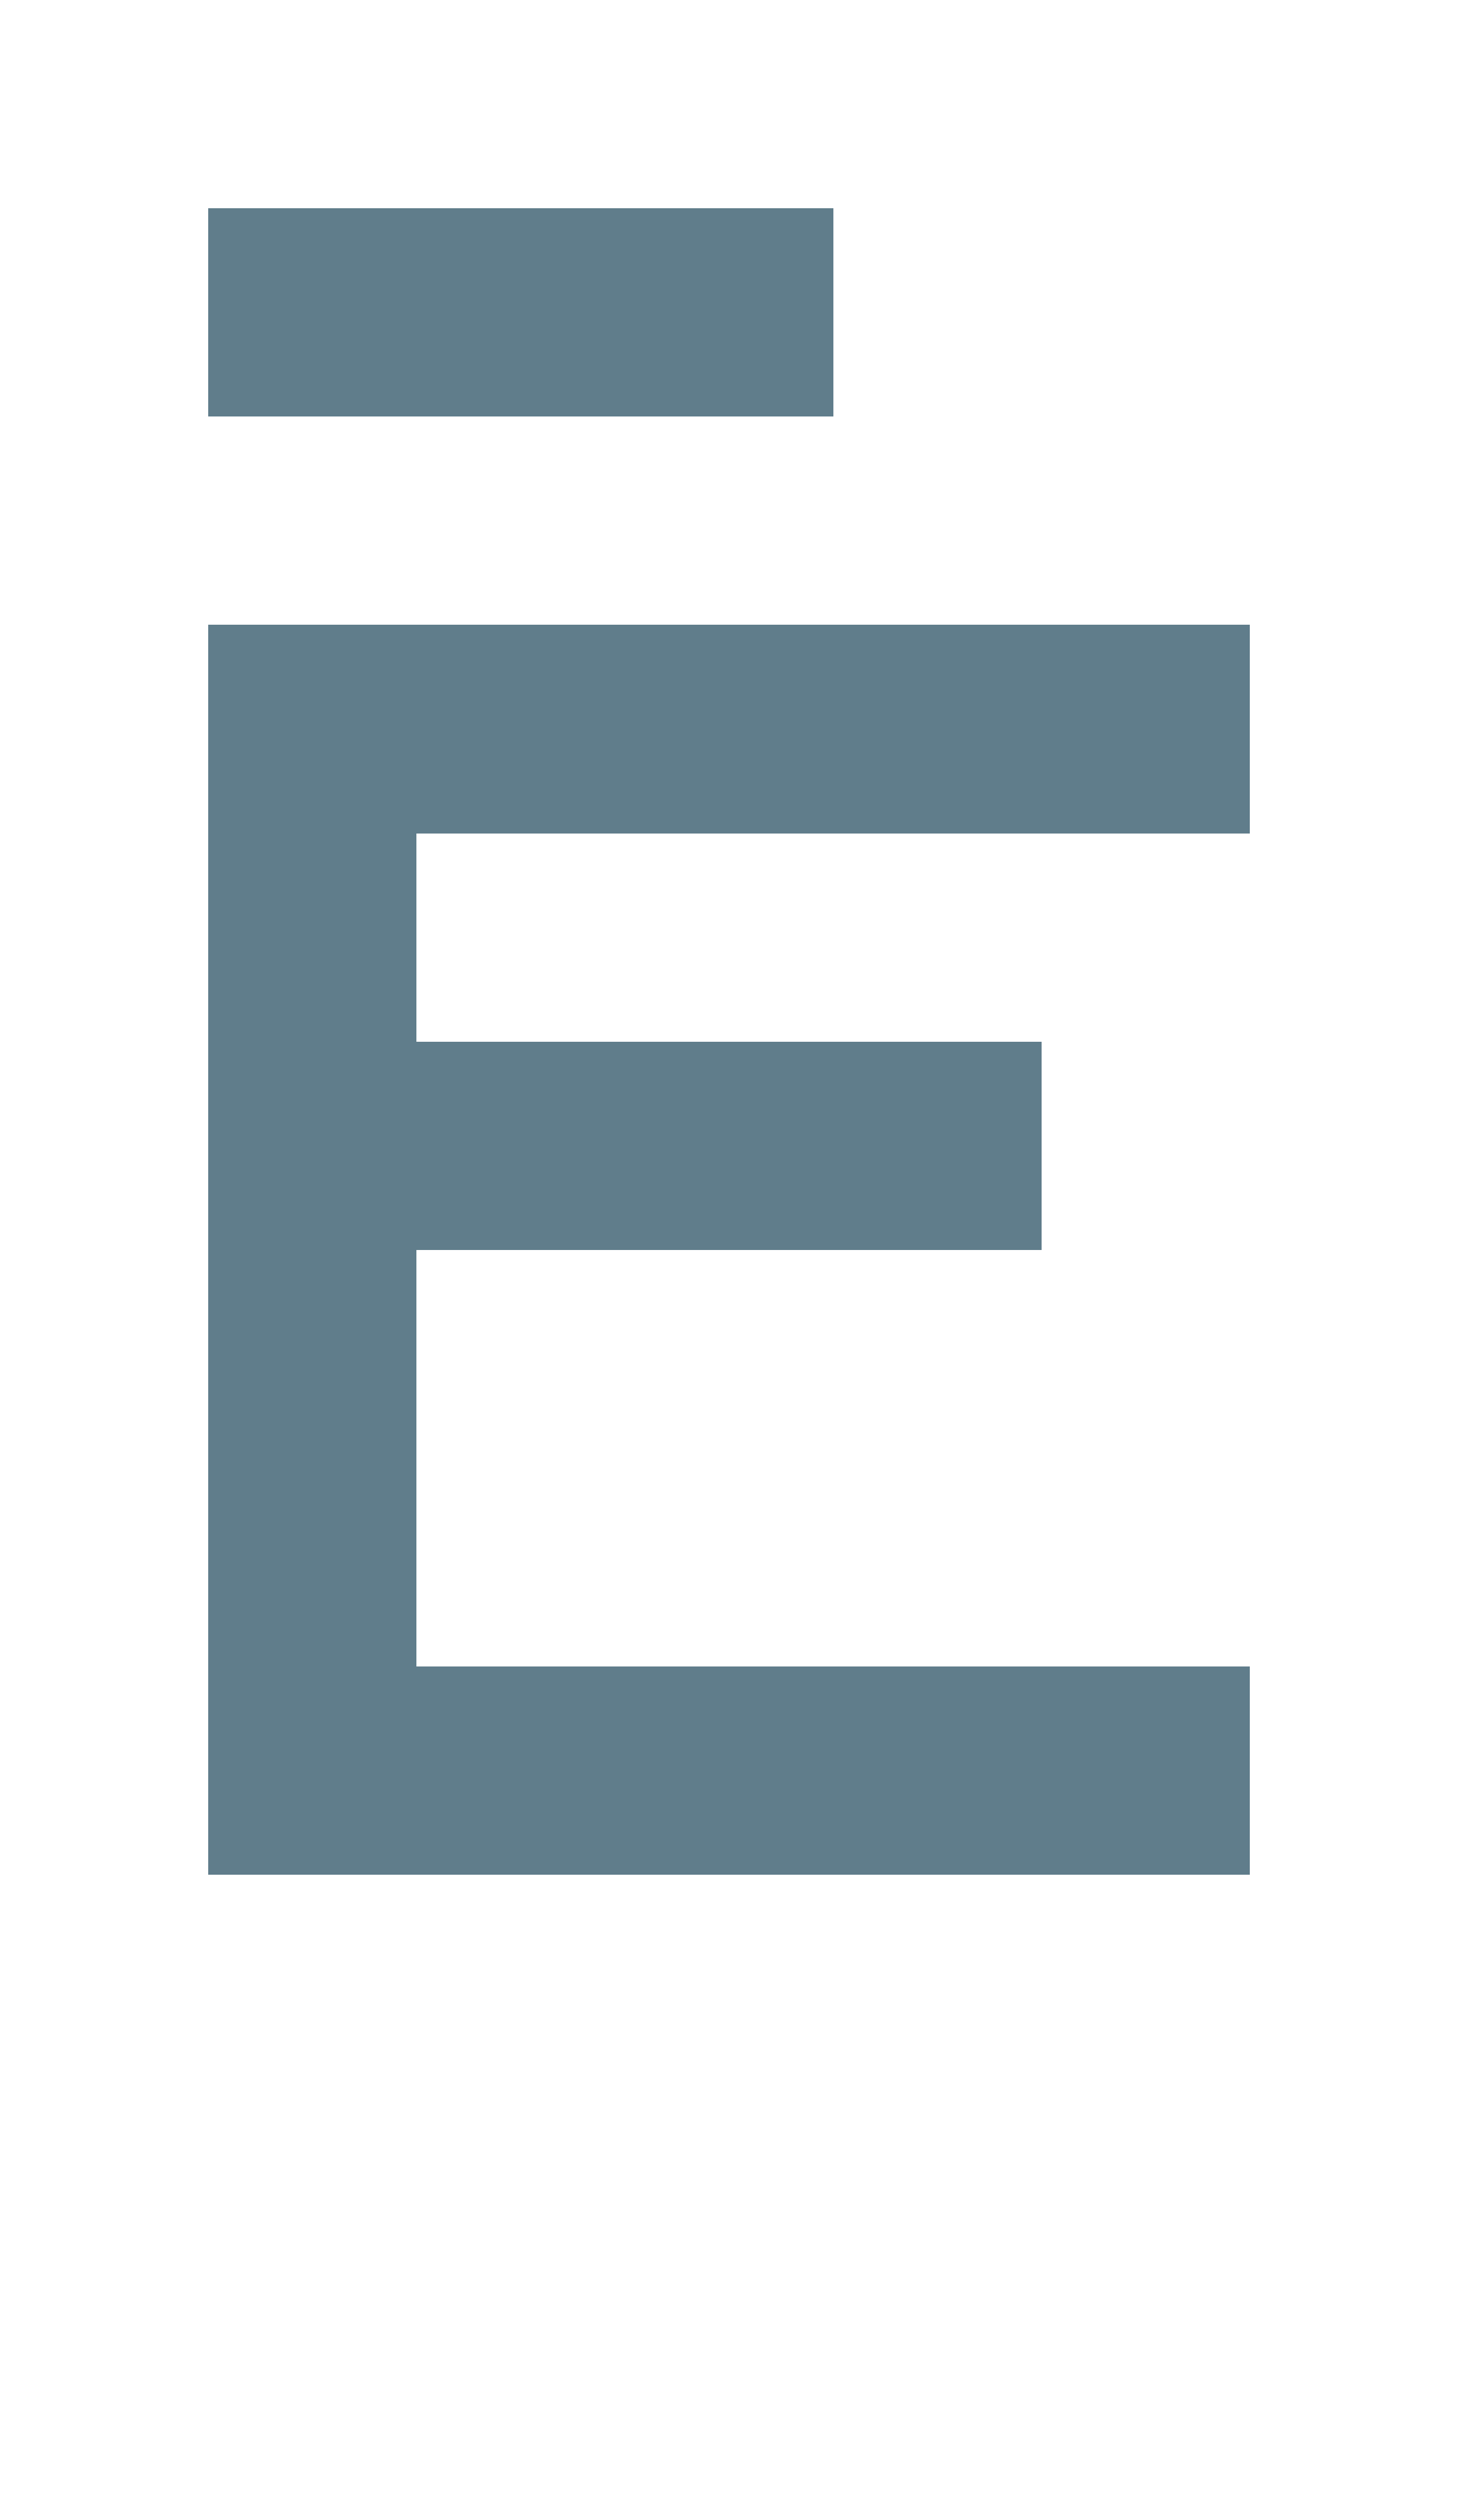 <svg version="1.1" xmlns="http://www.w3.org/2000/svg" xmlns:xlink="http://www.w3.org/1999/xlink" shape-rendering="crispEdges" width="7" height="12" viewBox="0 0 7 12"><g><path fill="rgba(96,125,139,1.00)" d="M1,1h3v1h-3ZM1,3h5v1h-5ZM1,4h1v1h-1ZM1,5h4v1h-4ZM1,6h1v2h-1ZM1,8h5v1h-5Z"></path></g></svg>
